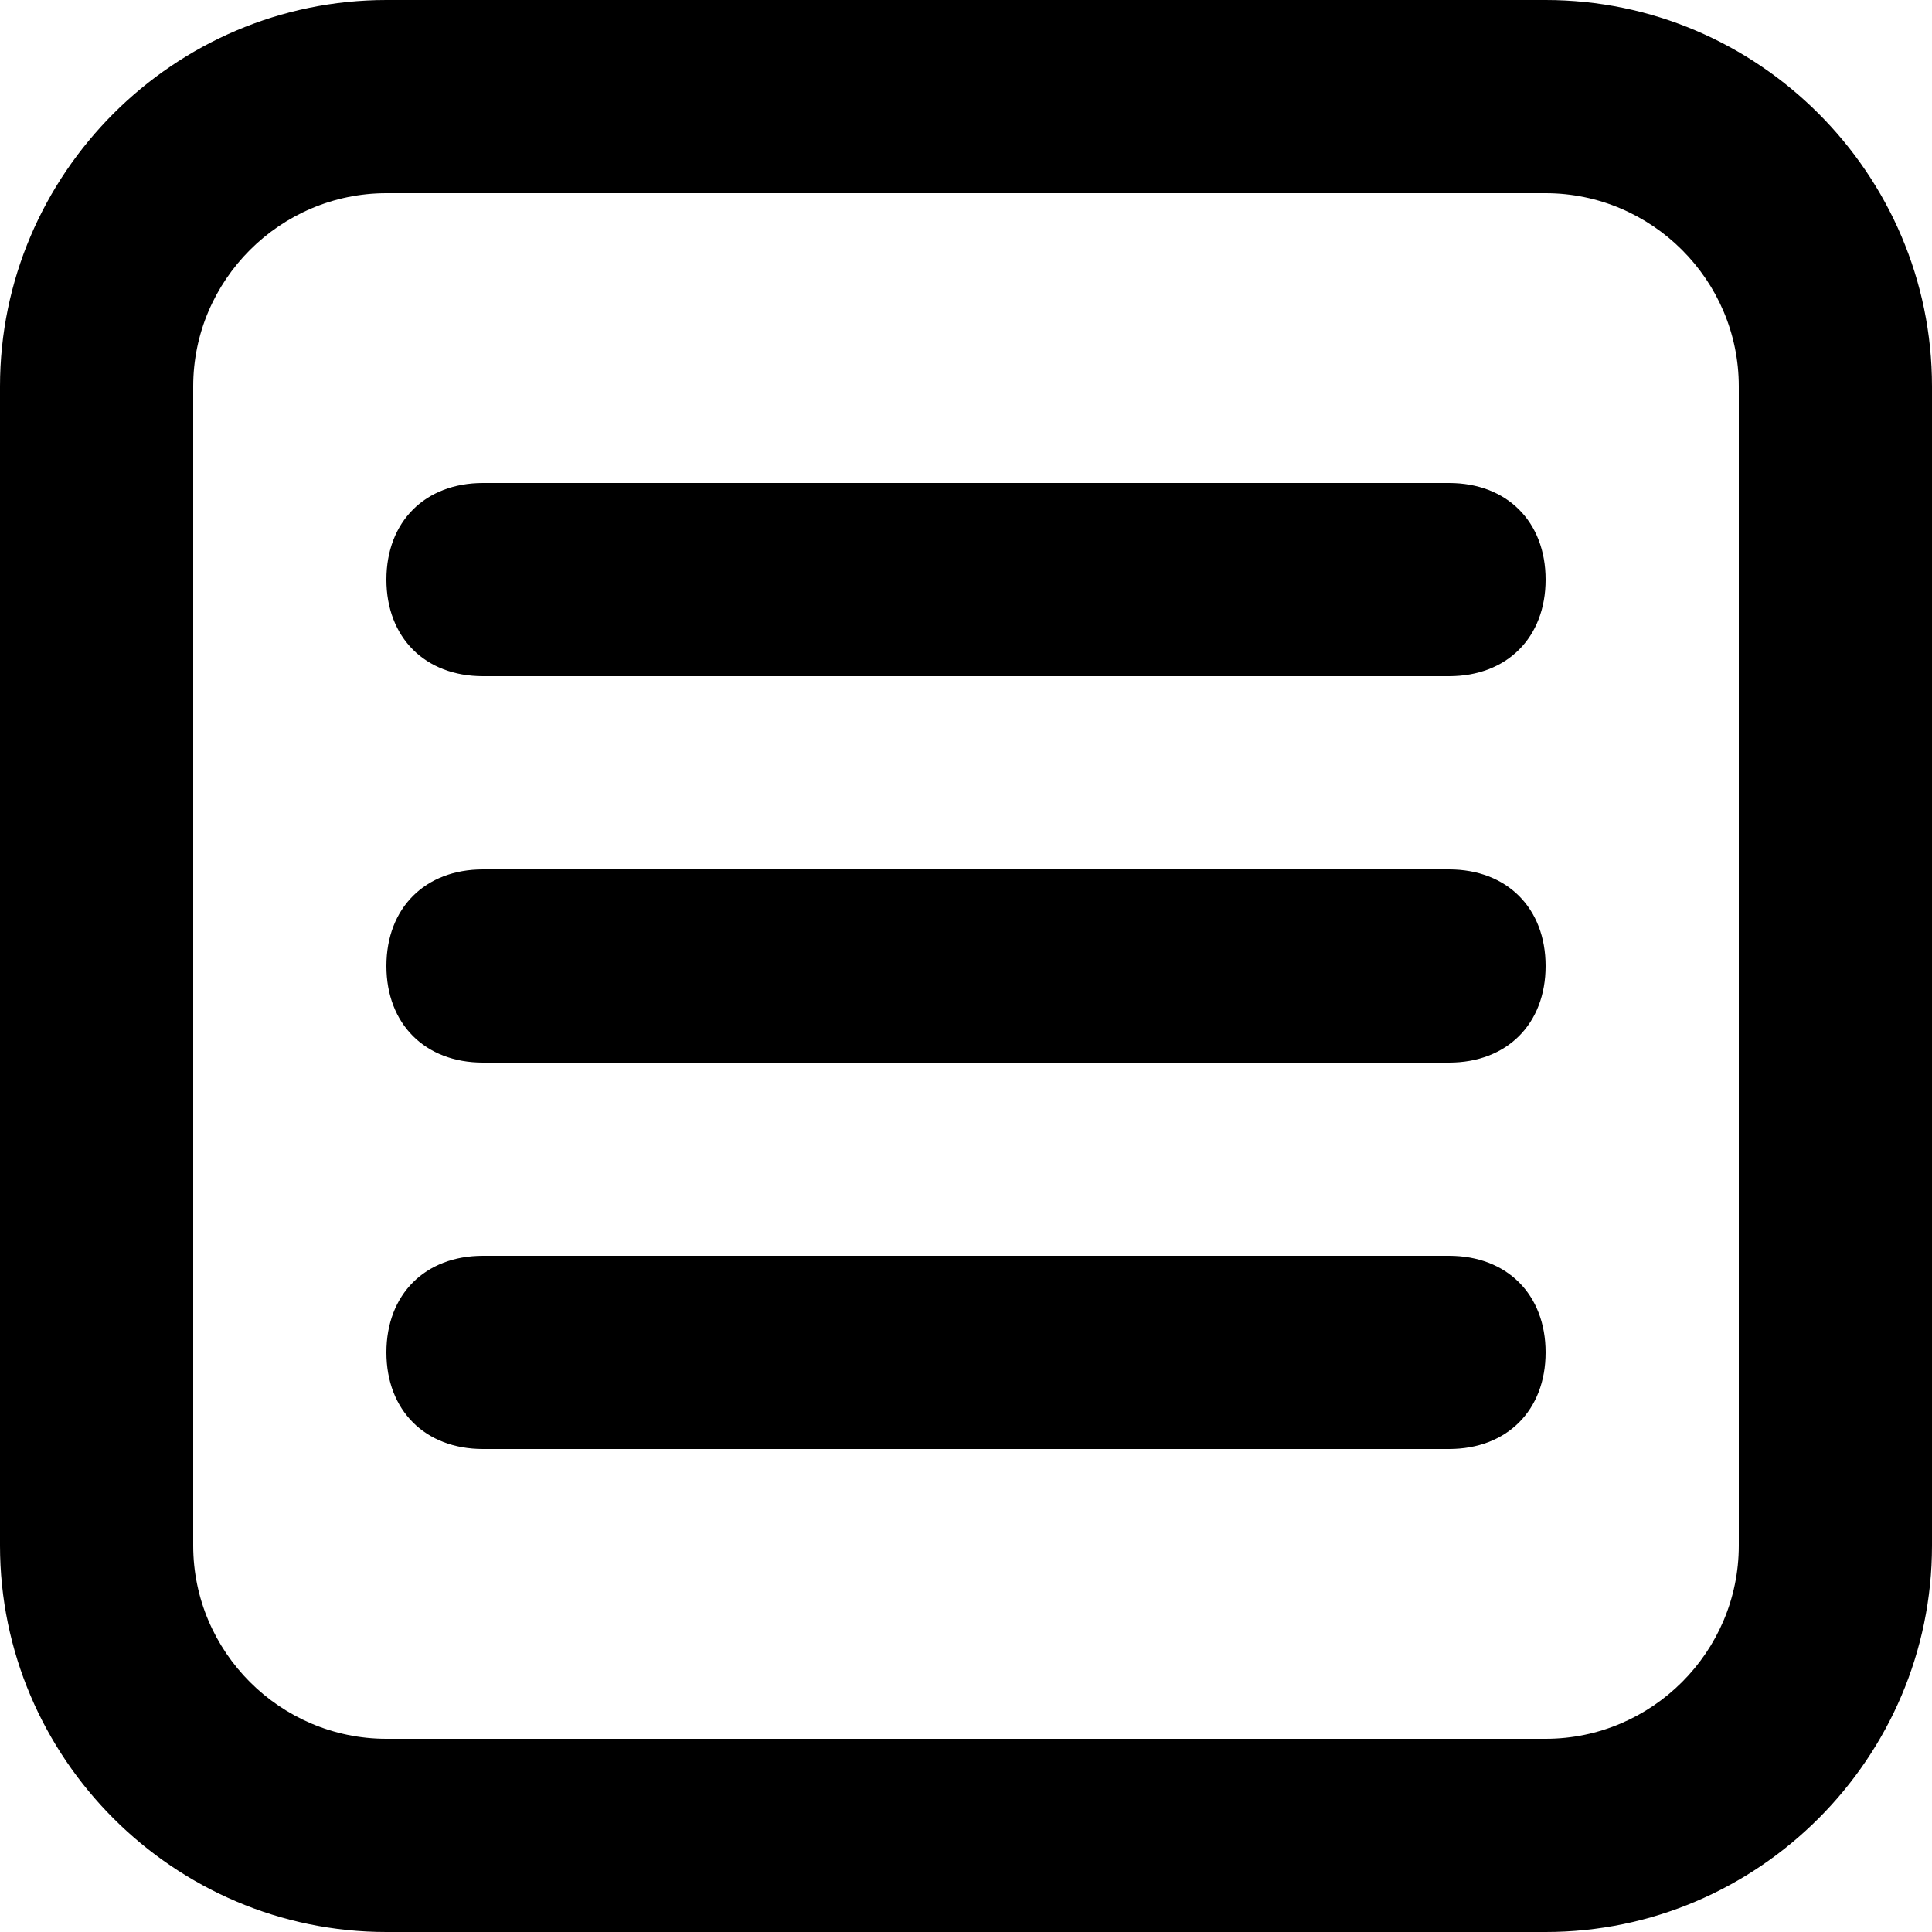 <svg xmlns="http://www.w3.org/2000/svg" viewBox="0 0 20 20">
	<path d="M16,20H4c-2.2,0-4-1.8-4-4V4c0-2.2,1.8-4,4-4h12c2.2,0,4,1.8,4,4v12C20,18.2,18.2,20,16,20z M4,2C2.9,2,2,2.9,2,4v12c0,1.1,0.9,2,2,2h12c1.1,0,2-0.9,2-2V4c0-1.1-0.9-2-2-2H4z"/>
	<path d="M5,5h10c0.6,0,1,0.4,1,1l0,0c0,0.6-0.4,1-1,1H5C4.4,7,4,6.6,4,6l0,0C4,5.4,4.4,5,5,5z"/>
	<path d="M5,9h10c0.6,0,1,0.4,1,1l0,0c0,0.6-0.4,1-1,1H5c-0.6,0-1-0.4-1-1l0,0C4,9.4,4.4,9,5,9z"/>
	<path d="M5,13h10c0.6,0,1,0.4,1,1l0,0c0,0.6-0.4,1-1,1H5c-0.6,0-1-0.4-1-1l0,0C4,13.4,4.4,13,5,13z"/>
</svg>
